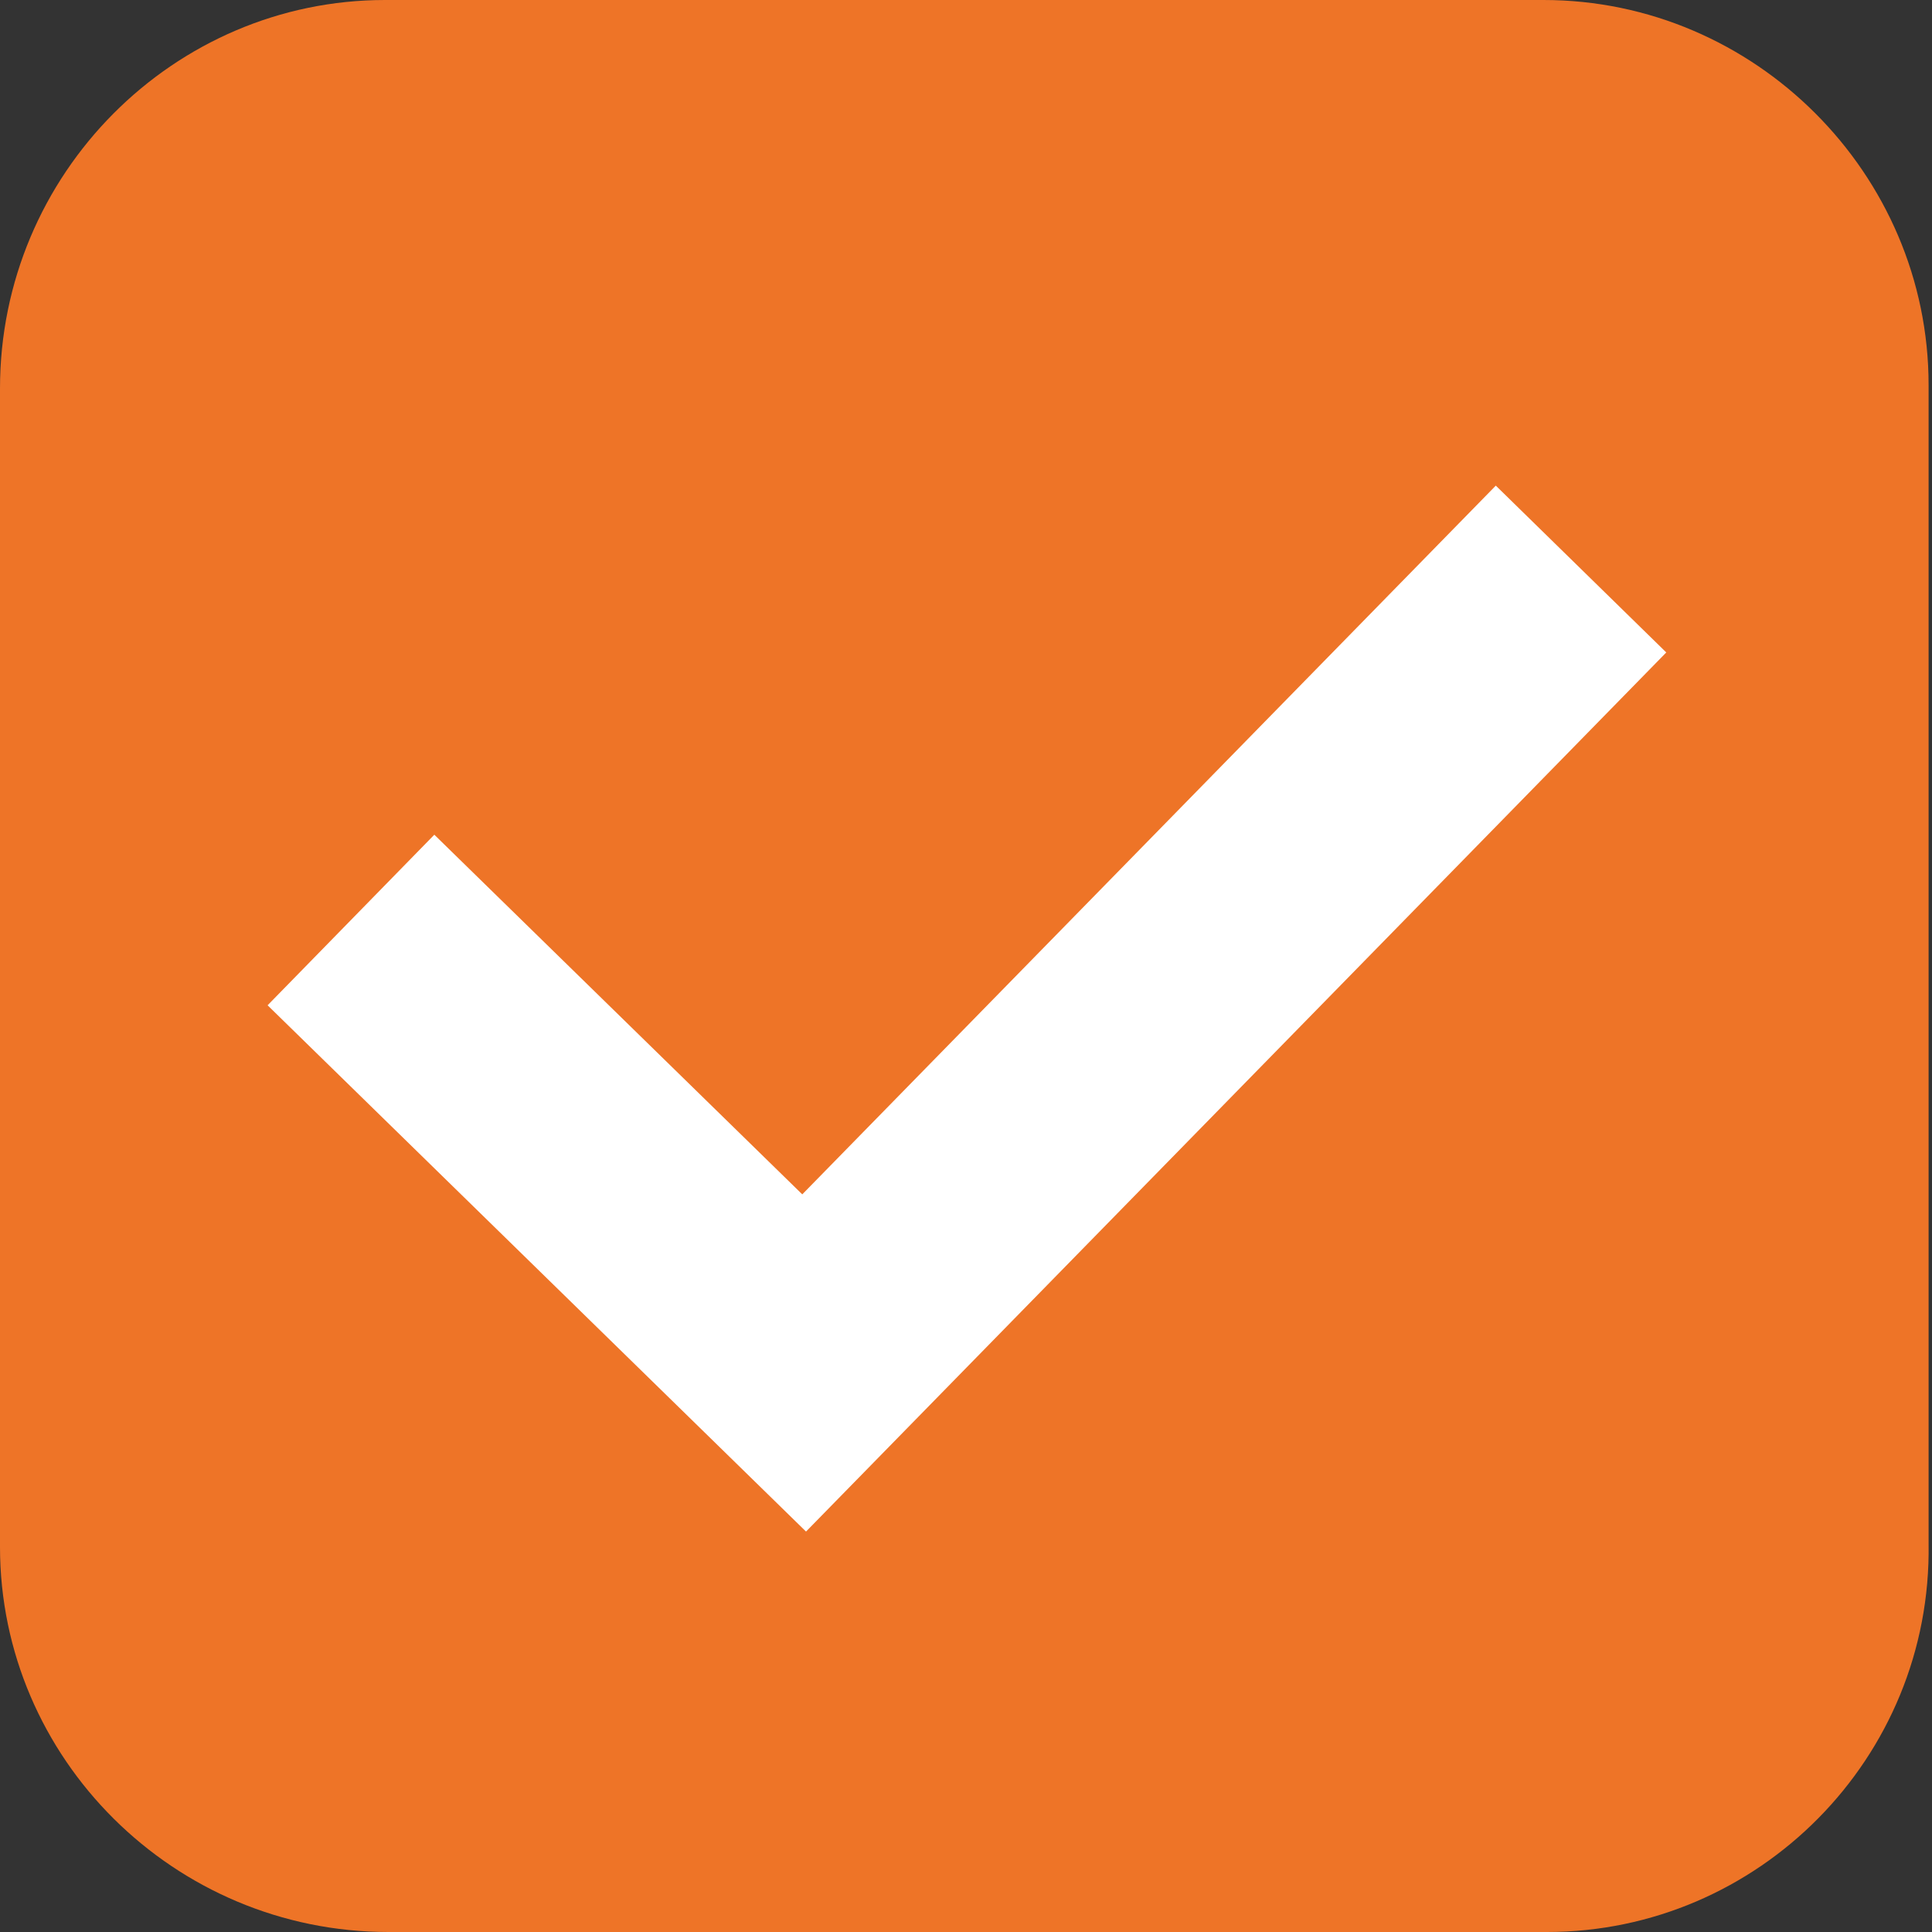 <?xml version="1.0" encoding="utf-8"?>
<!-- Generator: Adobe Illustrator 24.3.0, SVG Export Plug-In . SVG Version: 6.00 Build 0)  -->
<svg version="1.1" id="Layer_1" xmlns="http://www.w3.org/2000/svg" xmlns:xlink="http://www.w3.org/1999/xlink" x="0px" y="0px"
	 viewBox="0 0 56.7 56.7" style="enable-background:new 0 0 56.7 56.7;" xml:space="preserve">
<rect x="0" y="0" width="56.7" height="56.7" fill="#333333" stroke="none"/>
<style type="text/css">
	.st0{fill:#EE7427;}
	.st1{fill:none;stroke:#FFFFFF;stroke-width:7;stroke-miterlimit:10;}
</style>
<path class="st0" d="M45.4,56.7h-34C5.1,56.7,0,51.6,0,45.4v-34C0,5.1,5.1,0,11.3,0h34c6.2,0,11.3,5.1,11.3,11.3v34
	C56.7,51.6,51.6,56.7,45.4,56.7z"/>
<polyline class="st1" points="10.3,27 23.6,40 46.4,16.7 "/>
</svg>
